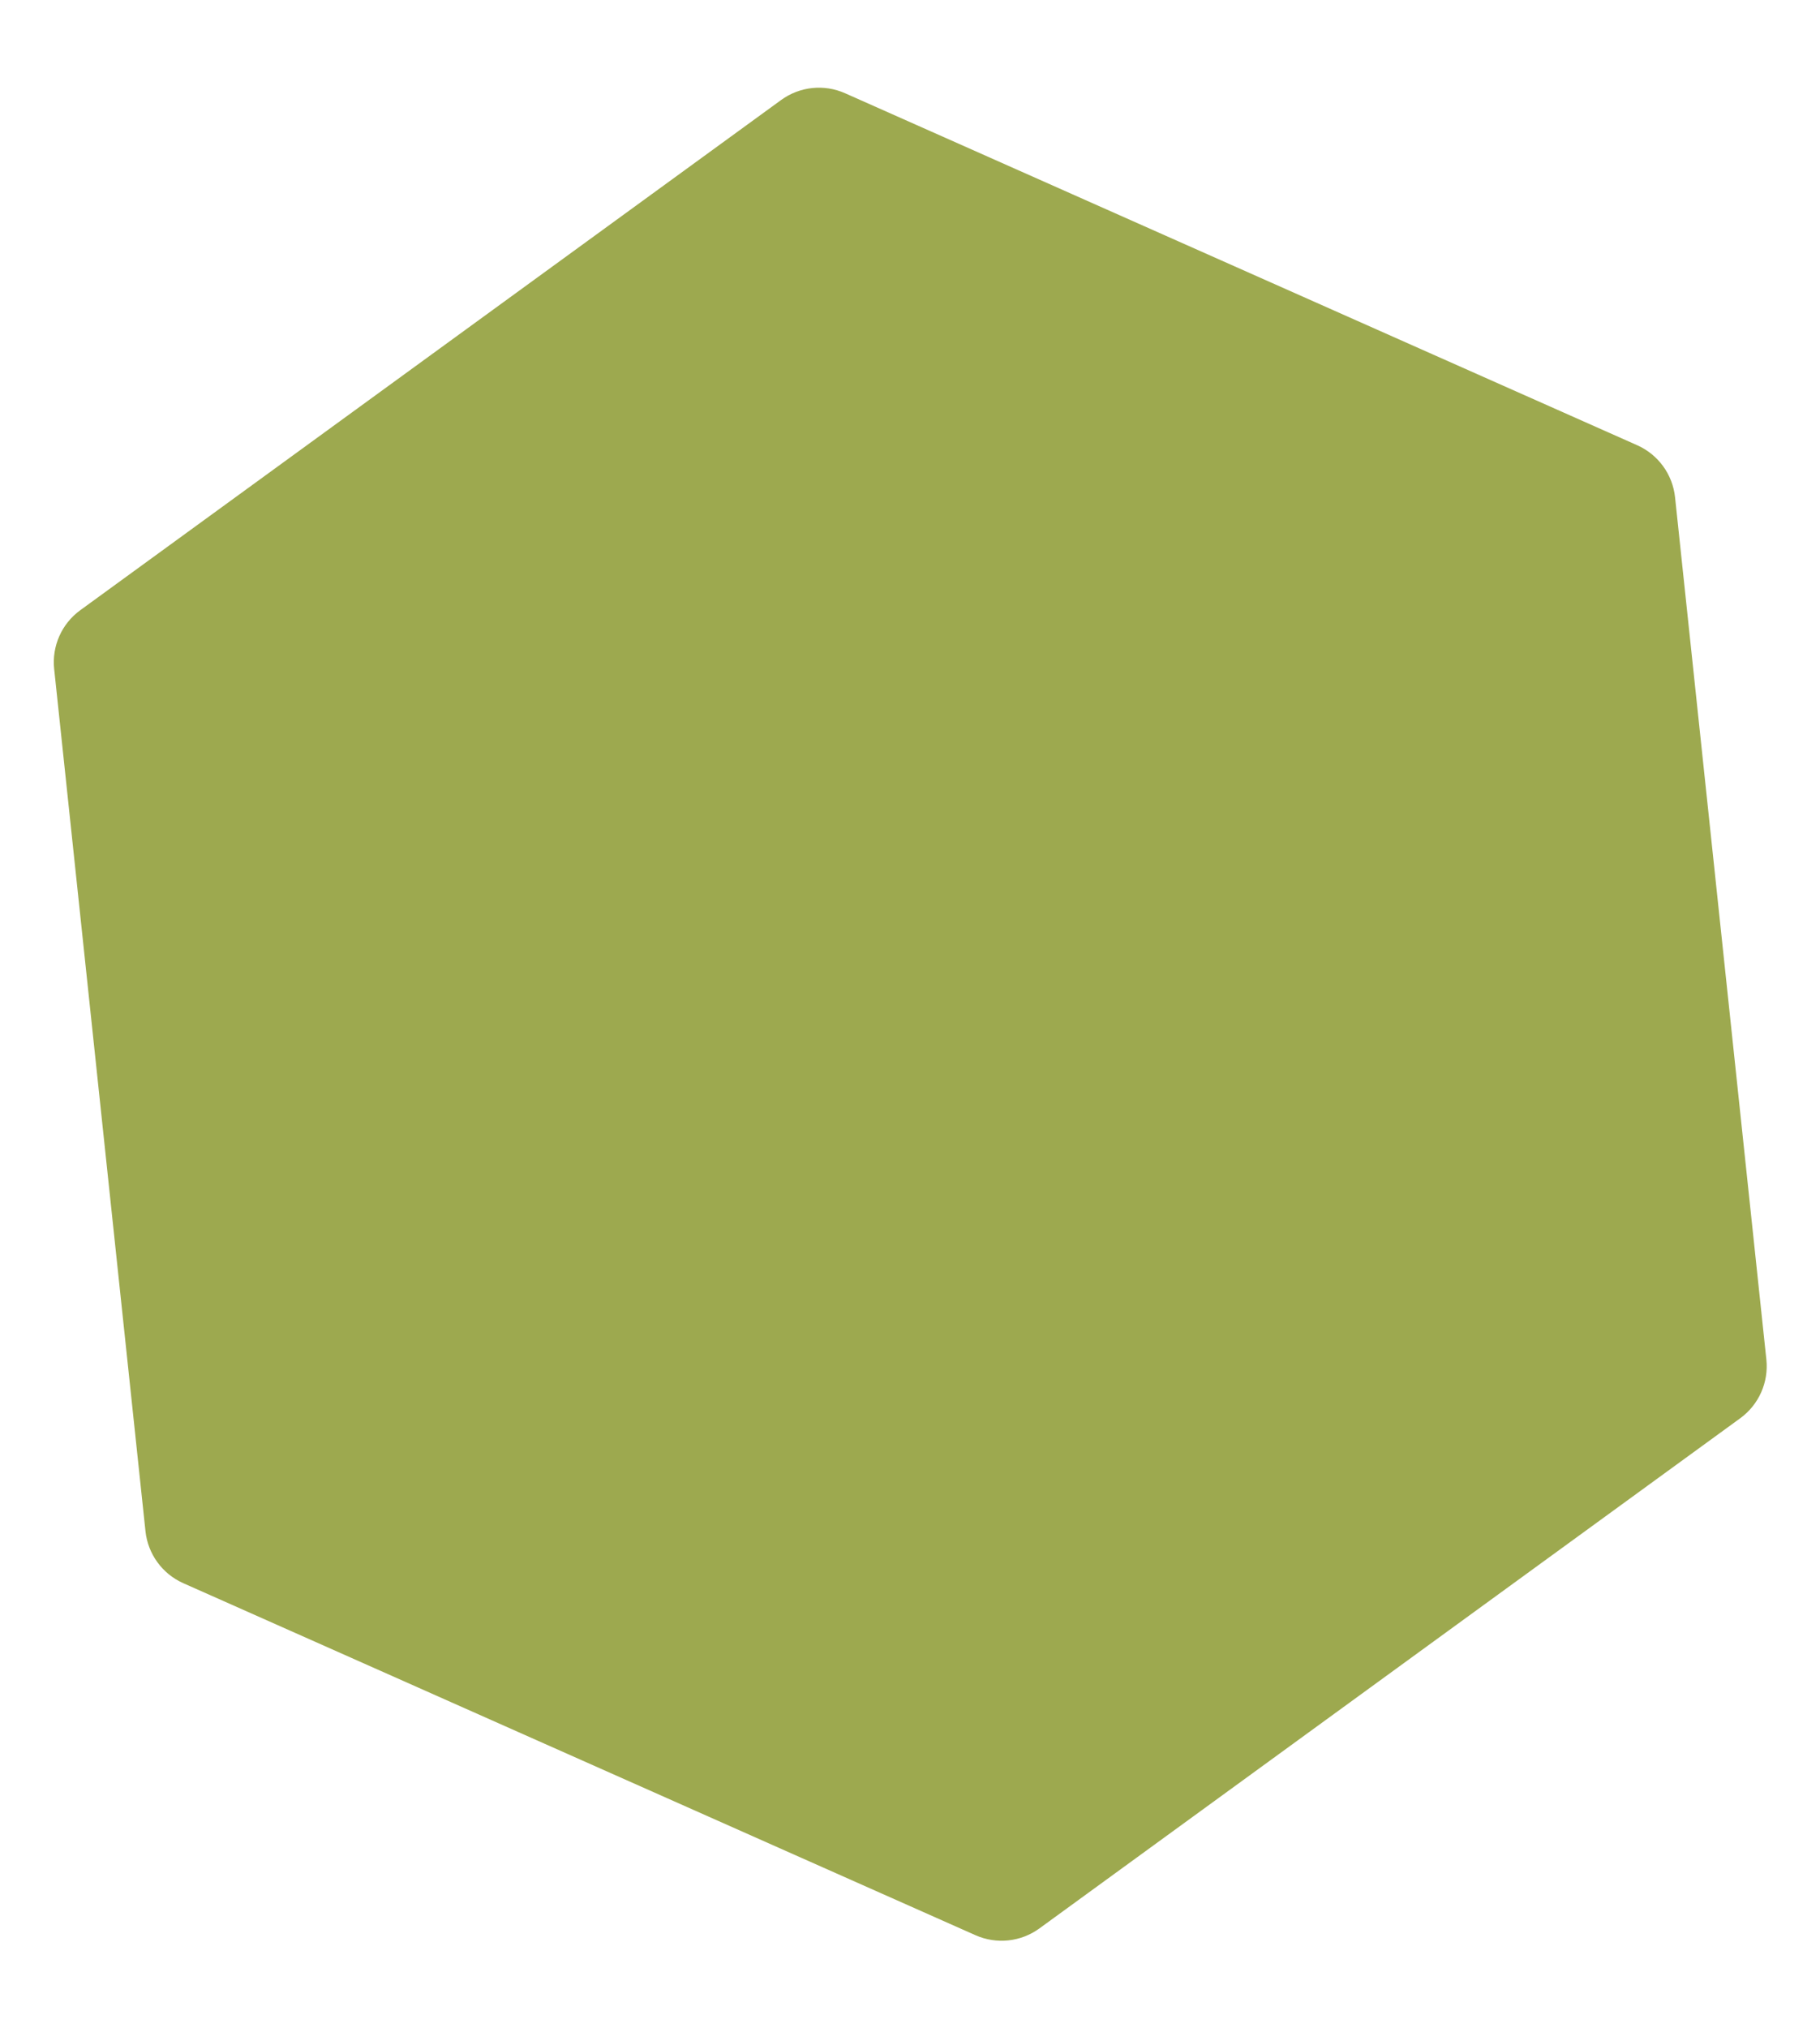 <svg width="736" height="820" viewBox="0 0 736 820" fill="none" xmlns="http://www.w3.org/2000/svg">
<path opacity="0.8" d="M394.474 782.388C402.963 786.159 412.819 785.115 420.33 779.649L703.751 573.378C711.262 567.912 715.285 558.854 714.307 549.617L677.382 201.031C676.403 191.794 670.571 183.781 662.082 180.009L341.735 37.695C333.247 33.923 323.391 34.968 315.88 40.434L32.459 246.705C24.948 252.171 20.924 261.228 21.903 270.465L58.828 619.051C59.806 628.288 65.639 636.302 74.128 640.073L394.474 782.388Z" fill="#849324"/>
</svg>
